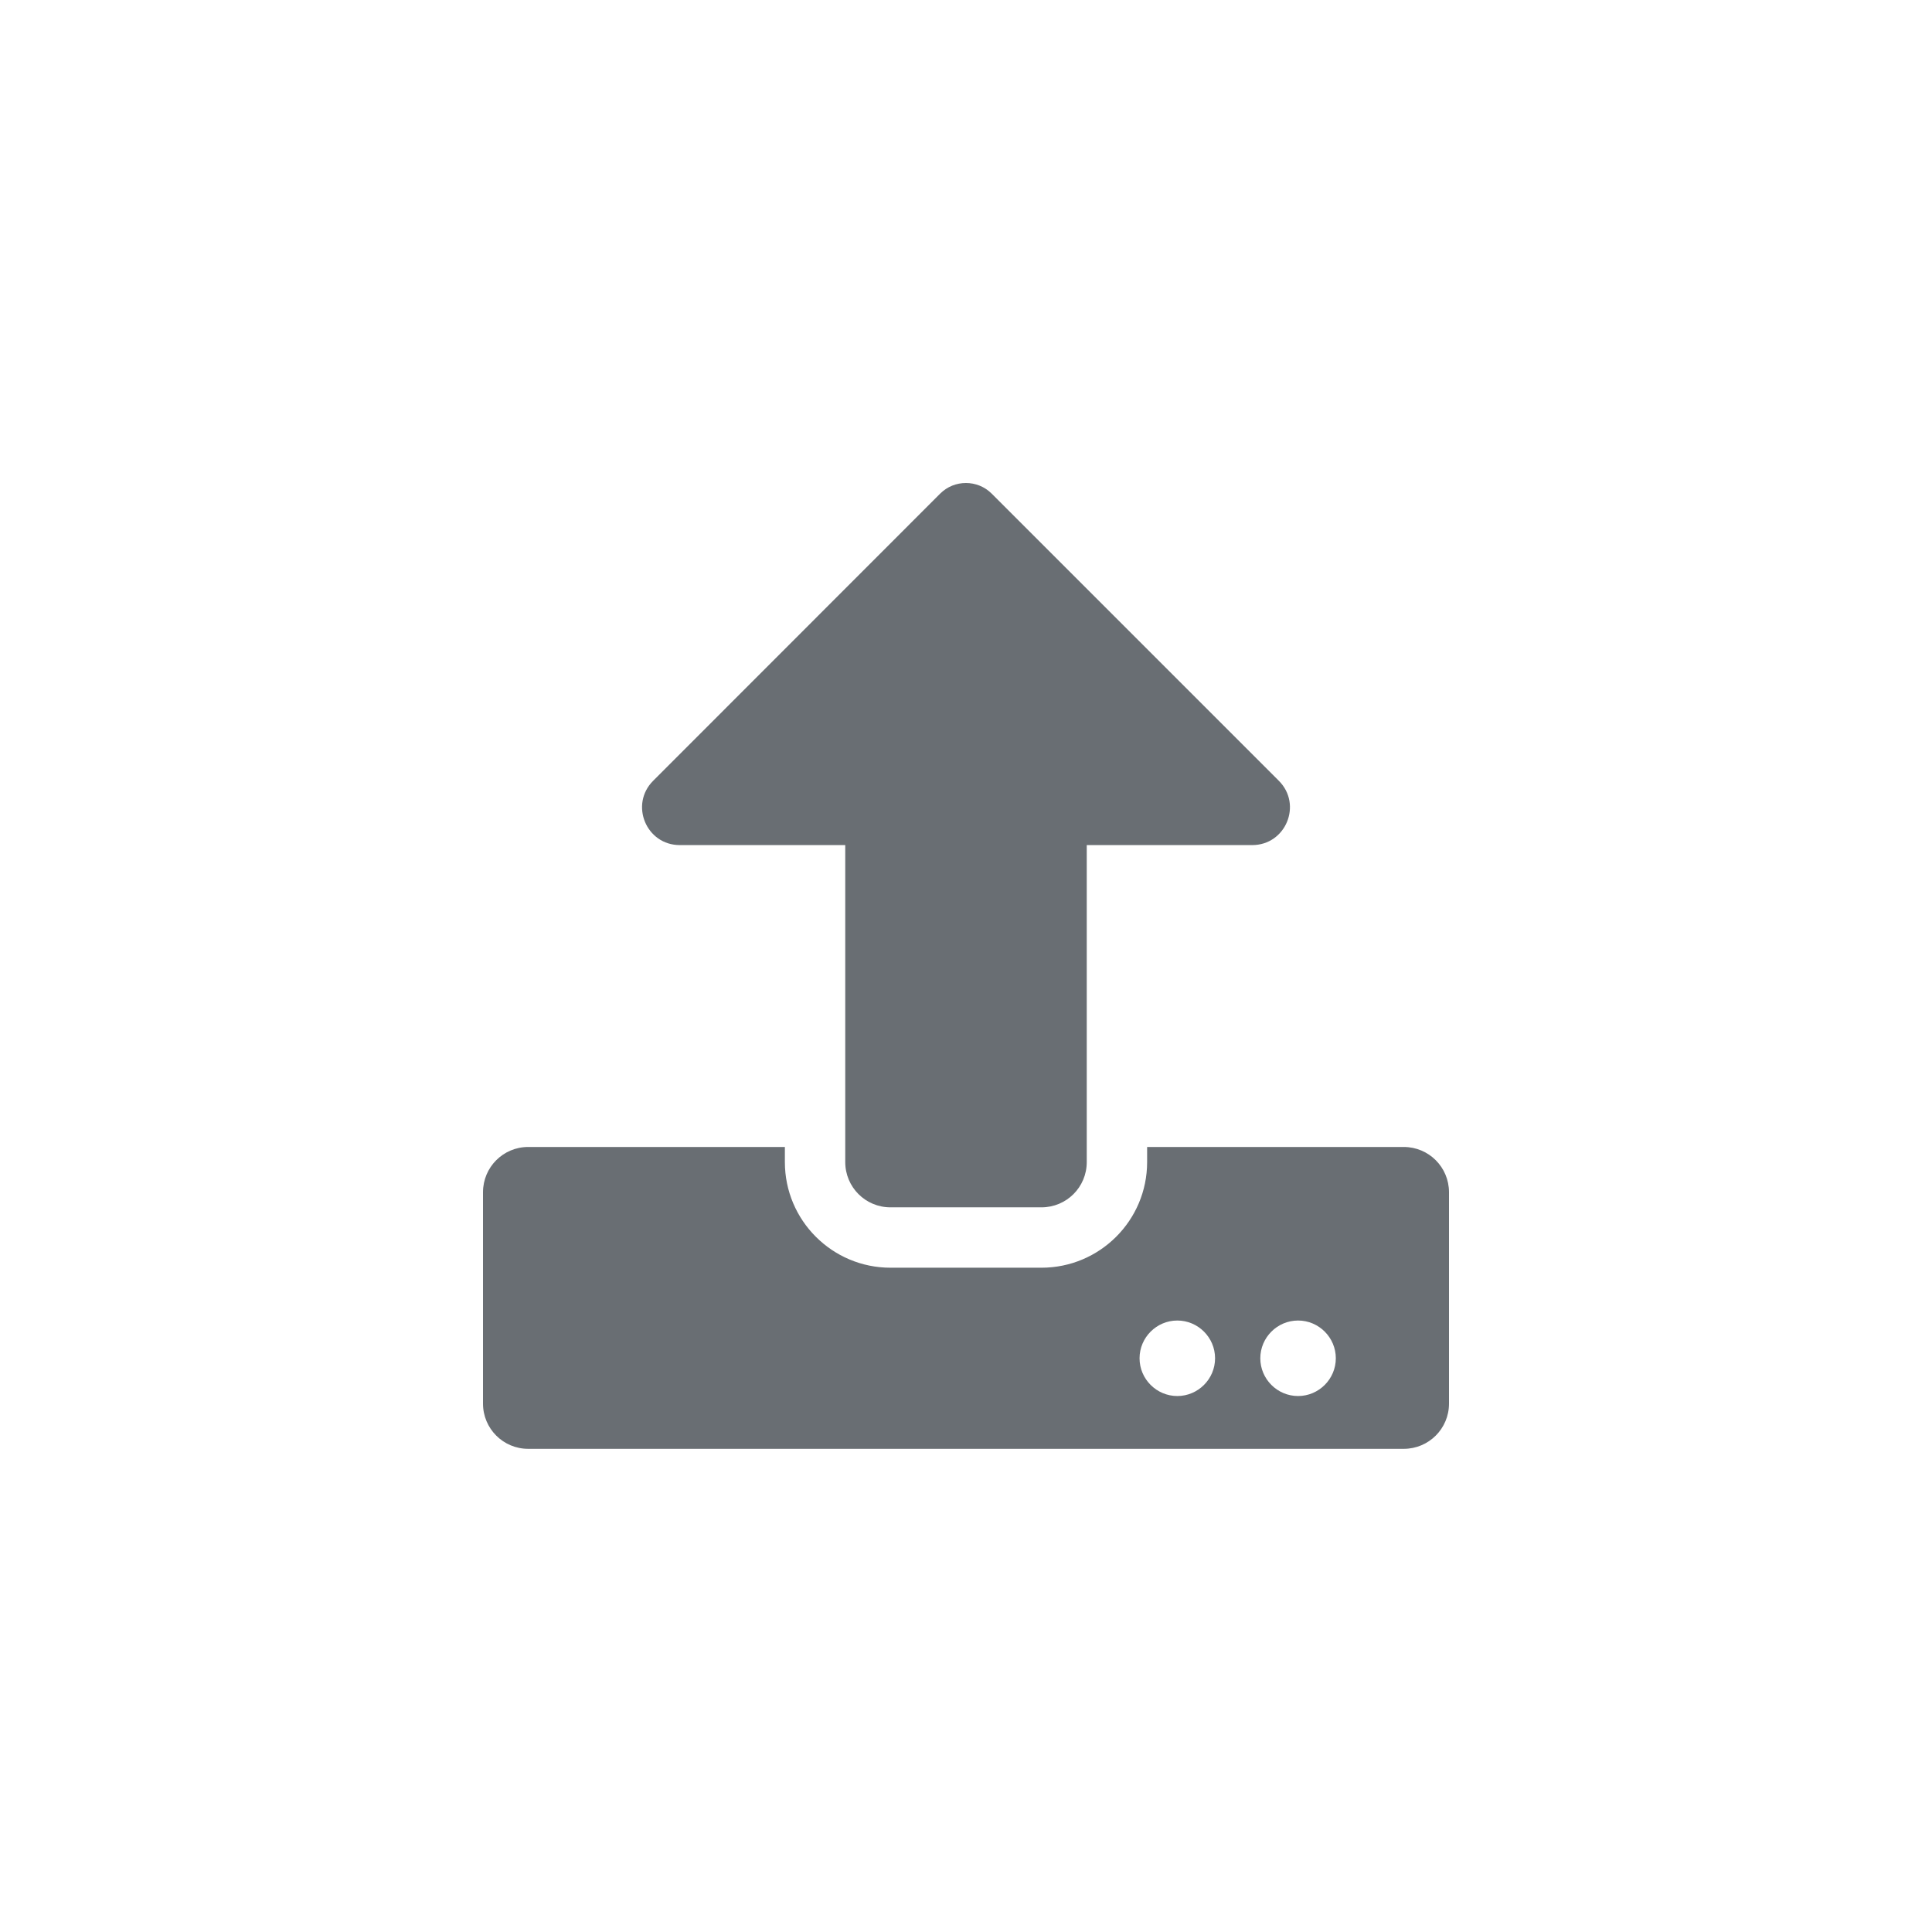 <?xml version="1.0" encoding="UTF-8"?><svg version="1.1" width="24px" height="24px" viewBox="0 0 24.0 24.0" xmlns="http://www.w3.org/2000/svg" xmlns:xlink="http://www.w3.org/1999/xlink"><defs><clipPath id="i0"><path d="M3.75,8.248 L3.75,8.436 C3.75,9.16 4.338,9.748 5.062,9.748 L6.937,9.748 C7.662,9.748 8.25,9.16 8.25,8.436 L8.25,8.248 L11.437,8.248 C11.749,8.248 12,8.499 12,8.811 L12,11.436 C12,11.747 11.749,11.998 11.437,11.998 L0.562,11.998 C0.251,11.998 0,11.747 0,11.436 L0,8.811 C0,8.499 0.251,8.248 0.562,8.248 L3.75,8.248 Z M8.625,10.404 C8.367,10.404 8.156,10.615 8.156,10.873 C8.156,11.131 8.367,11.342 8.625,11.342 C8.883,11.342 9.094,11.131 9.094,10.873 C9.094,10.615 8.883,10.404 8.625,10.404 Z M10.125,10.404 C9.867,10.404 9.656,10.615 9.656,10.873 C9.656,11.131 9.867,11.342 10.125,11.342 C10.383,11.342 10.594,11.131 10.594,10.873 C10.594,10.615 10.383,10.404 10.125,10.404 Z M5.679,0.132 C5.855,-0.044 6.143,-0.044 6.319,0.132 L9.886,3.699 C10.181,3.994 9.973,4.498 9.555,4.498 L7.5,4.498 L7.5,8.436 C7.5,8.747 7.249,8.998 6.937,8.998 L5.062,8.998 C4.751,8.998 4.5,8.747 4.5,8.436 L4.5,4.498 L2.445,4.498 C2.027,4.498 1.819,3.994 2.114,3.699 Z"></path></clipPath></defs><g transform="translate(6 6)"><g clip-path="url(#i0)"><polygon points="0,0 12,0 12,11.998 0,11.998 0,0" stroke="none" fill="#696E73"></polygon></g></g></svg>
